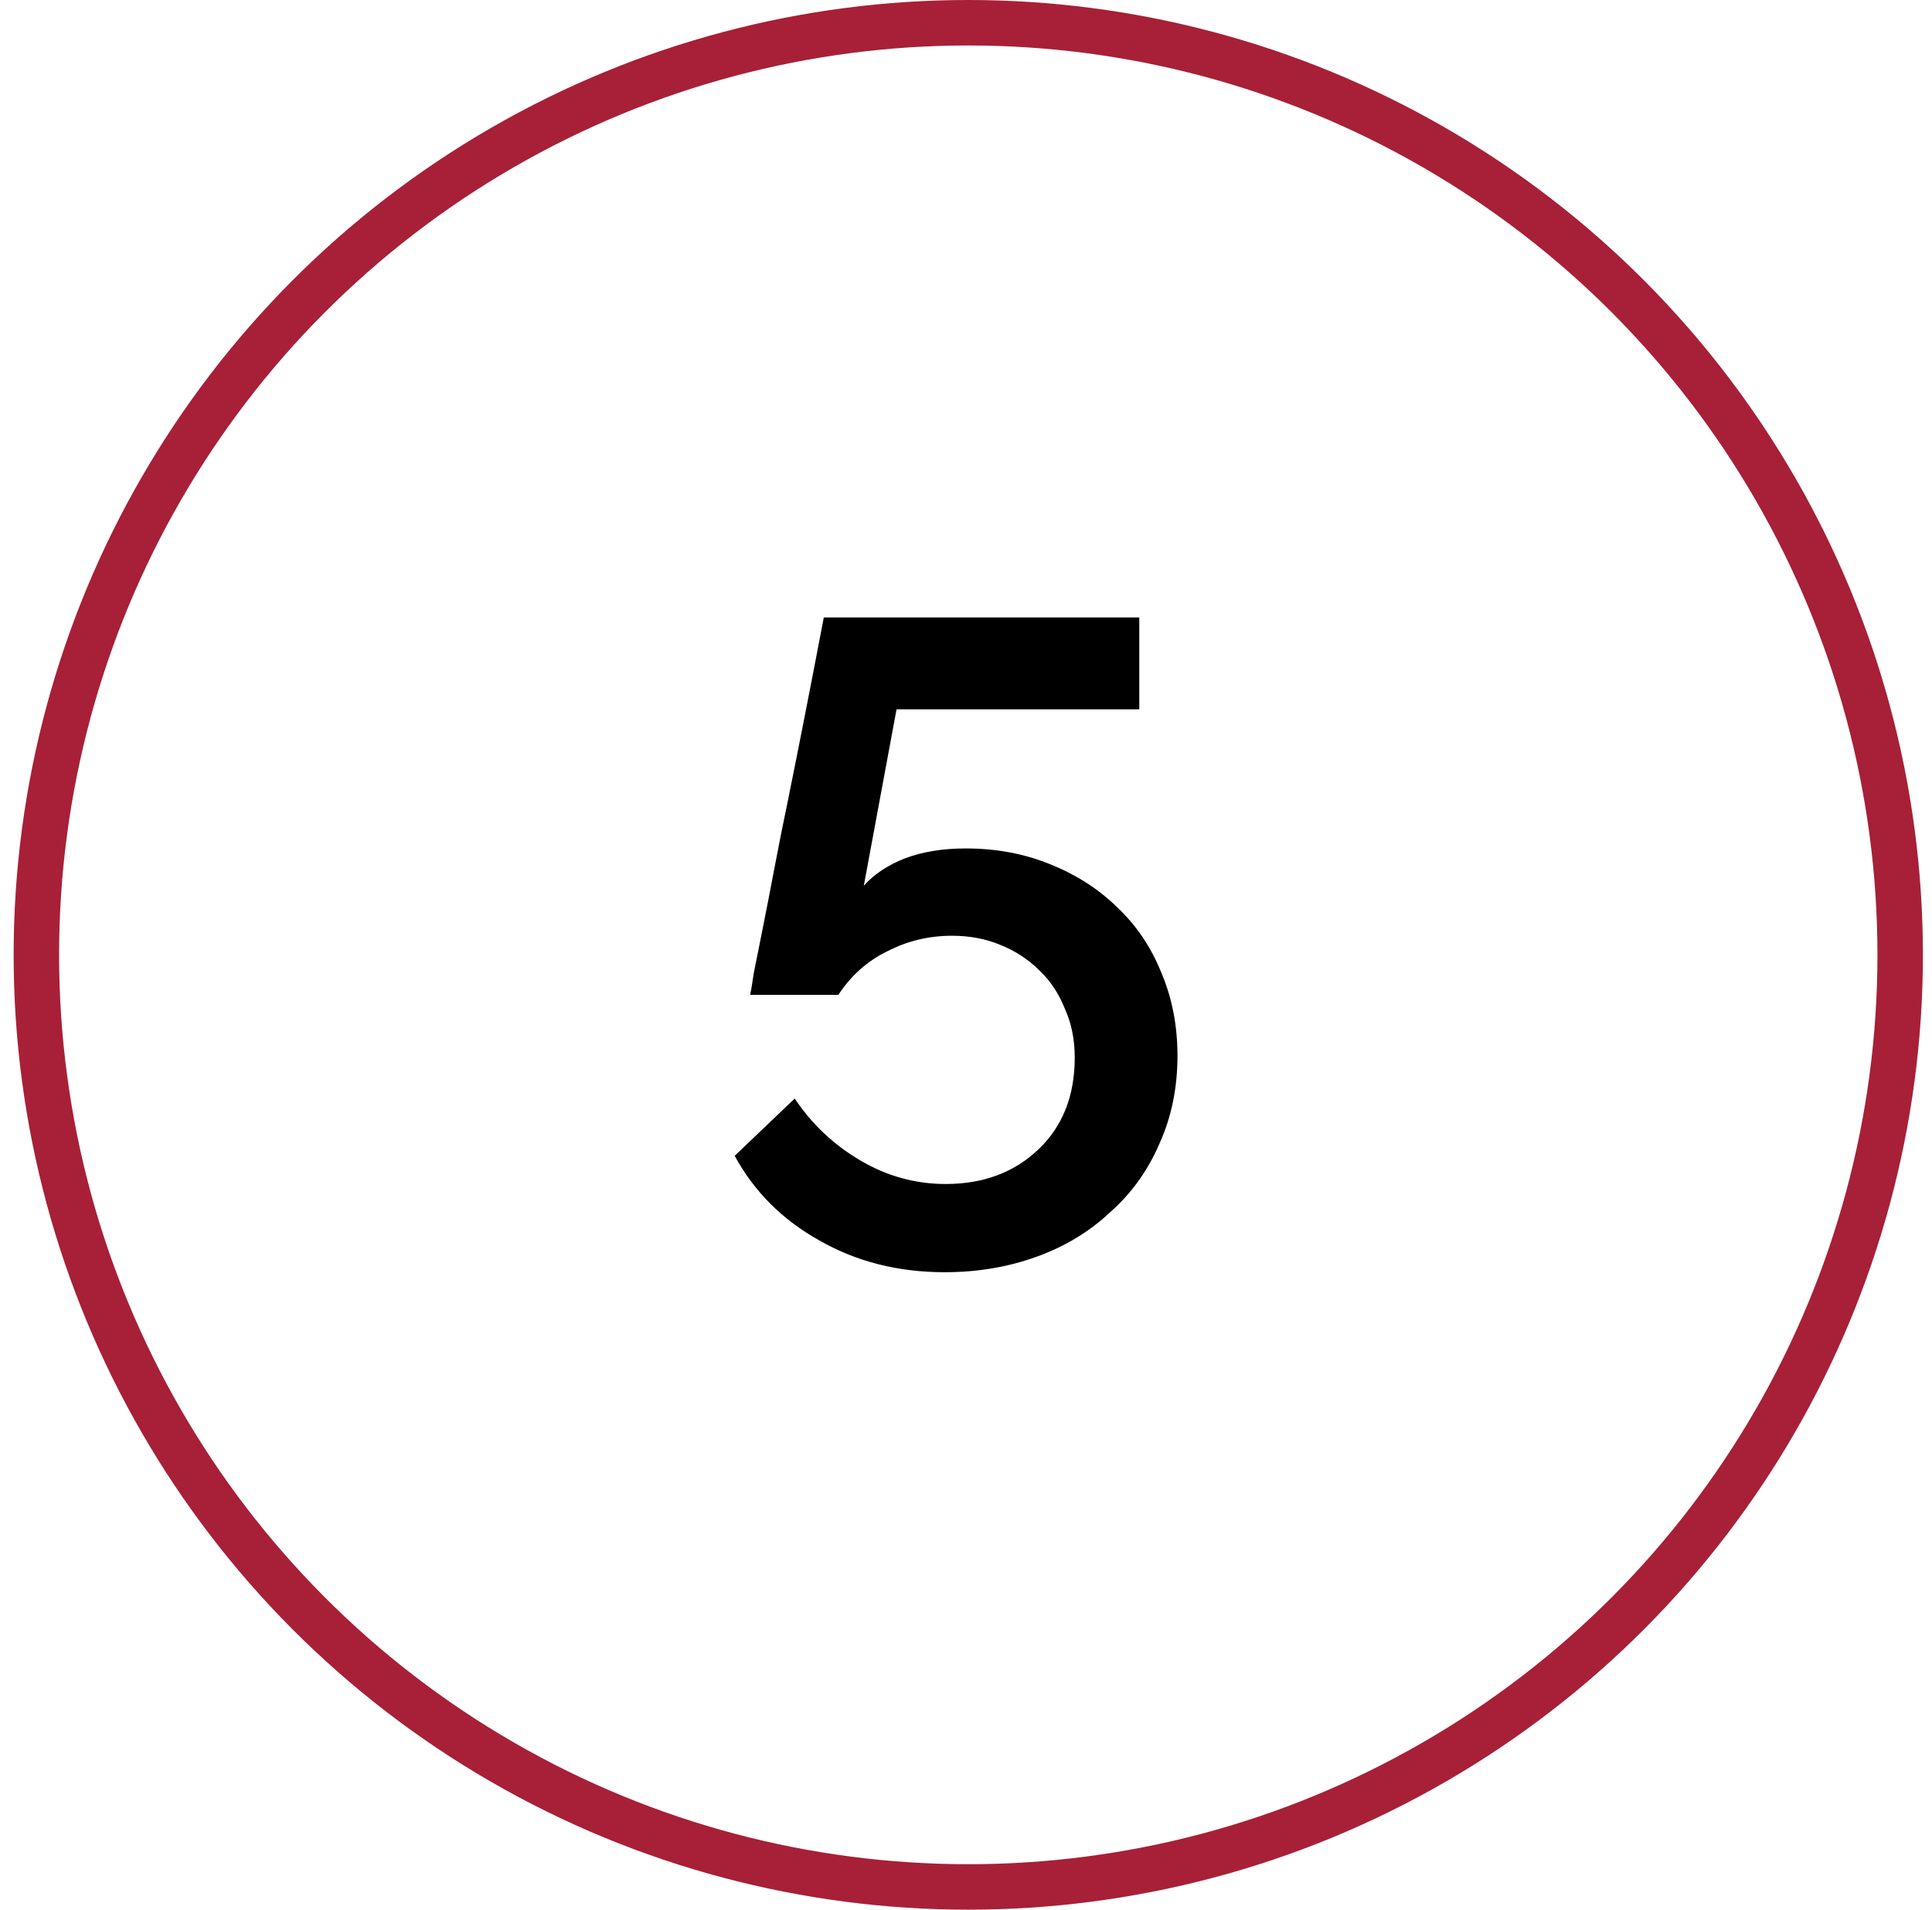 <svg width="85" height="84" viewBox="0 0 85 84" fill="none" xmlns="http://www.w3.org/2000/svg">
<path d="M42.484 37.32C43.818 37.32 45.044 37.547 46.164 38C47.311 38.453 48.298 39.08 49.124 39.88C49.978 40.68 50.631 41.64 51.084 42.76C51.564 43.88 51.804 45.107 51.804 46.44C51.804 47.853 51.538 49.147 51.004 50.32C50.498 51.493 49.778 52.493 48.844 53.32C47.938 54.173 46.858 54.827 45.604 55.28C44.351 55.733 43.004 55.96 41.564 55.96C39.511 55.96 37.671 55.493 36.044 54.56C34.418 53.653 33.178 52.413 32.324 50.84L34.964 48.32C35.711 49.44 36.671 50.347 37.844 51.04C39.018 51.733 40.271 52.08 41.604 52.08C43.258 52.08 44.618 51.573 45.684 50.56C46.751 49.547 47.284 48.2 47.284 46.52C47.284 45.72 47.138 45 46.844 44.36C46.578 43.693 46.204 43.133 45.724 42.68C45.244 42.2 44.671 41.827 44.004 41.56C43.364 41.293 42.658 41.16 41.884 41.16C40.871 41.16 39.924 41.387 39.044 41.84C38.164 42.267 37.444 42.907 36.884 43.76H33.004C33.031 43.653 33.084 43.333 33.164 42.8C33.271 42.267 33.404 41.6 33.564 40.8C33.724 40 33.898 39.107 34.084 38.12C34.271 37.133 34.471 36.133 34.684 35.12C35.164 32.747 35.684 30.093 36.244 27.16H50.124V31.2H39.444L38.004 38.96C38.458 38.453 39.058 38.053 39.804 37.76C40.578 37.467 41.471 37.32 42.484 37.32Z" fill="black"/>
<circle cx="42.6" cy="42" r="41" stroke="#A72037" stroke-width="2"/>
</svg>

